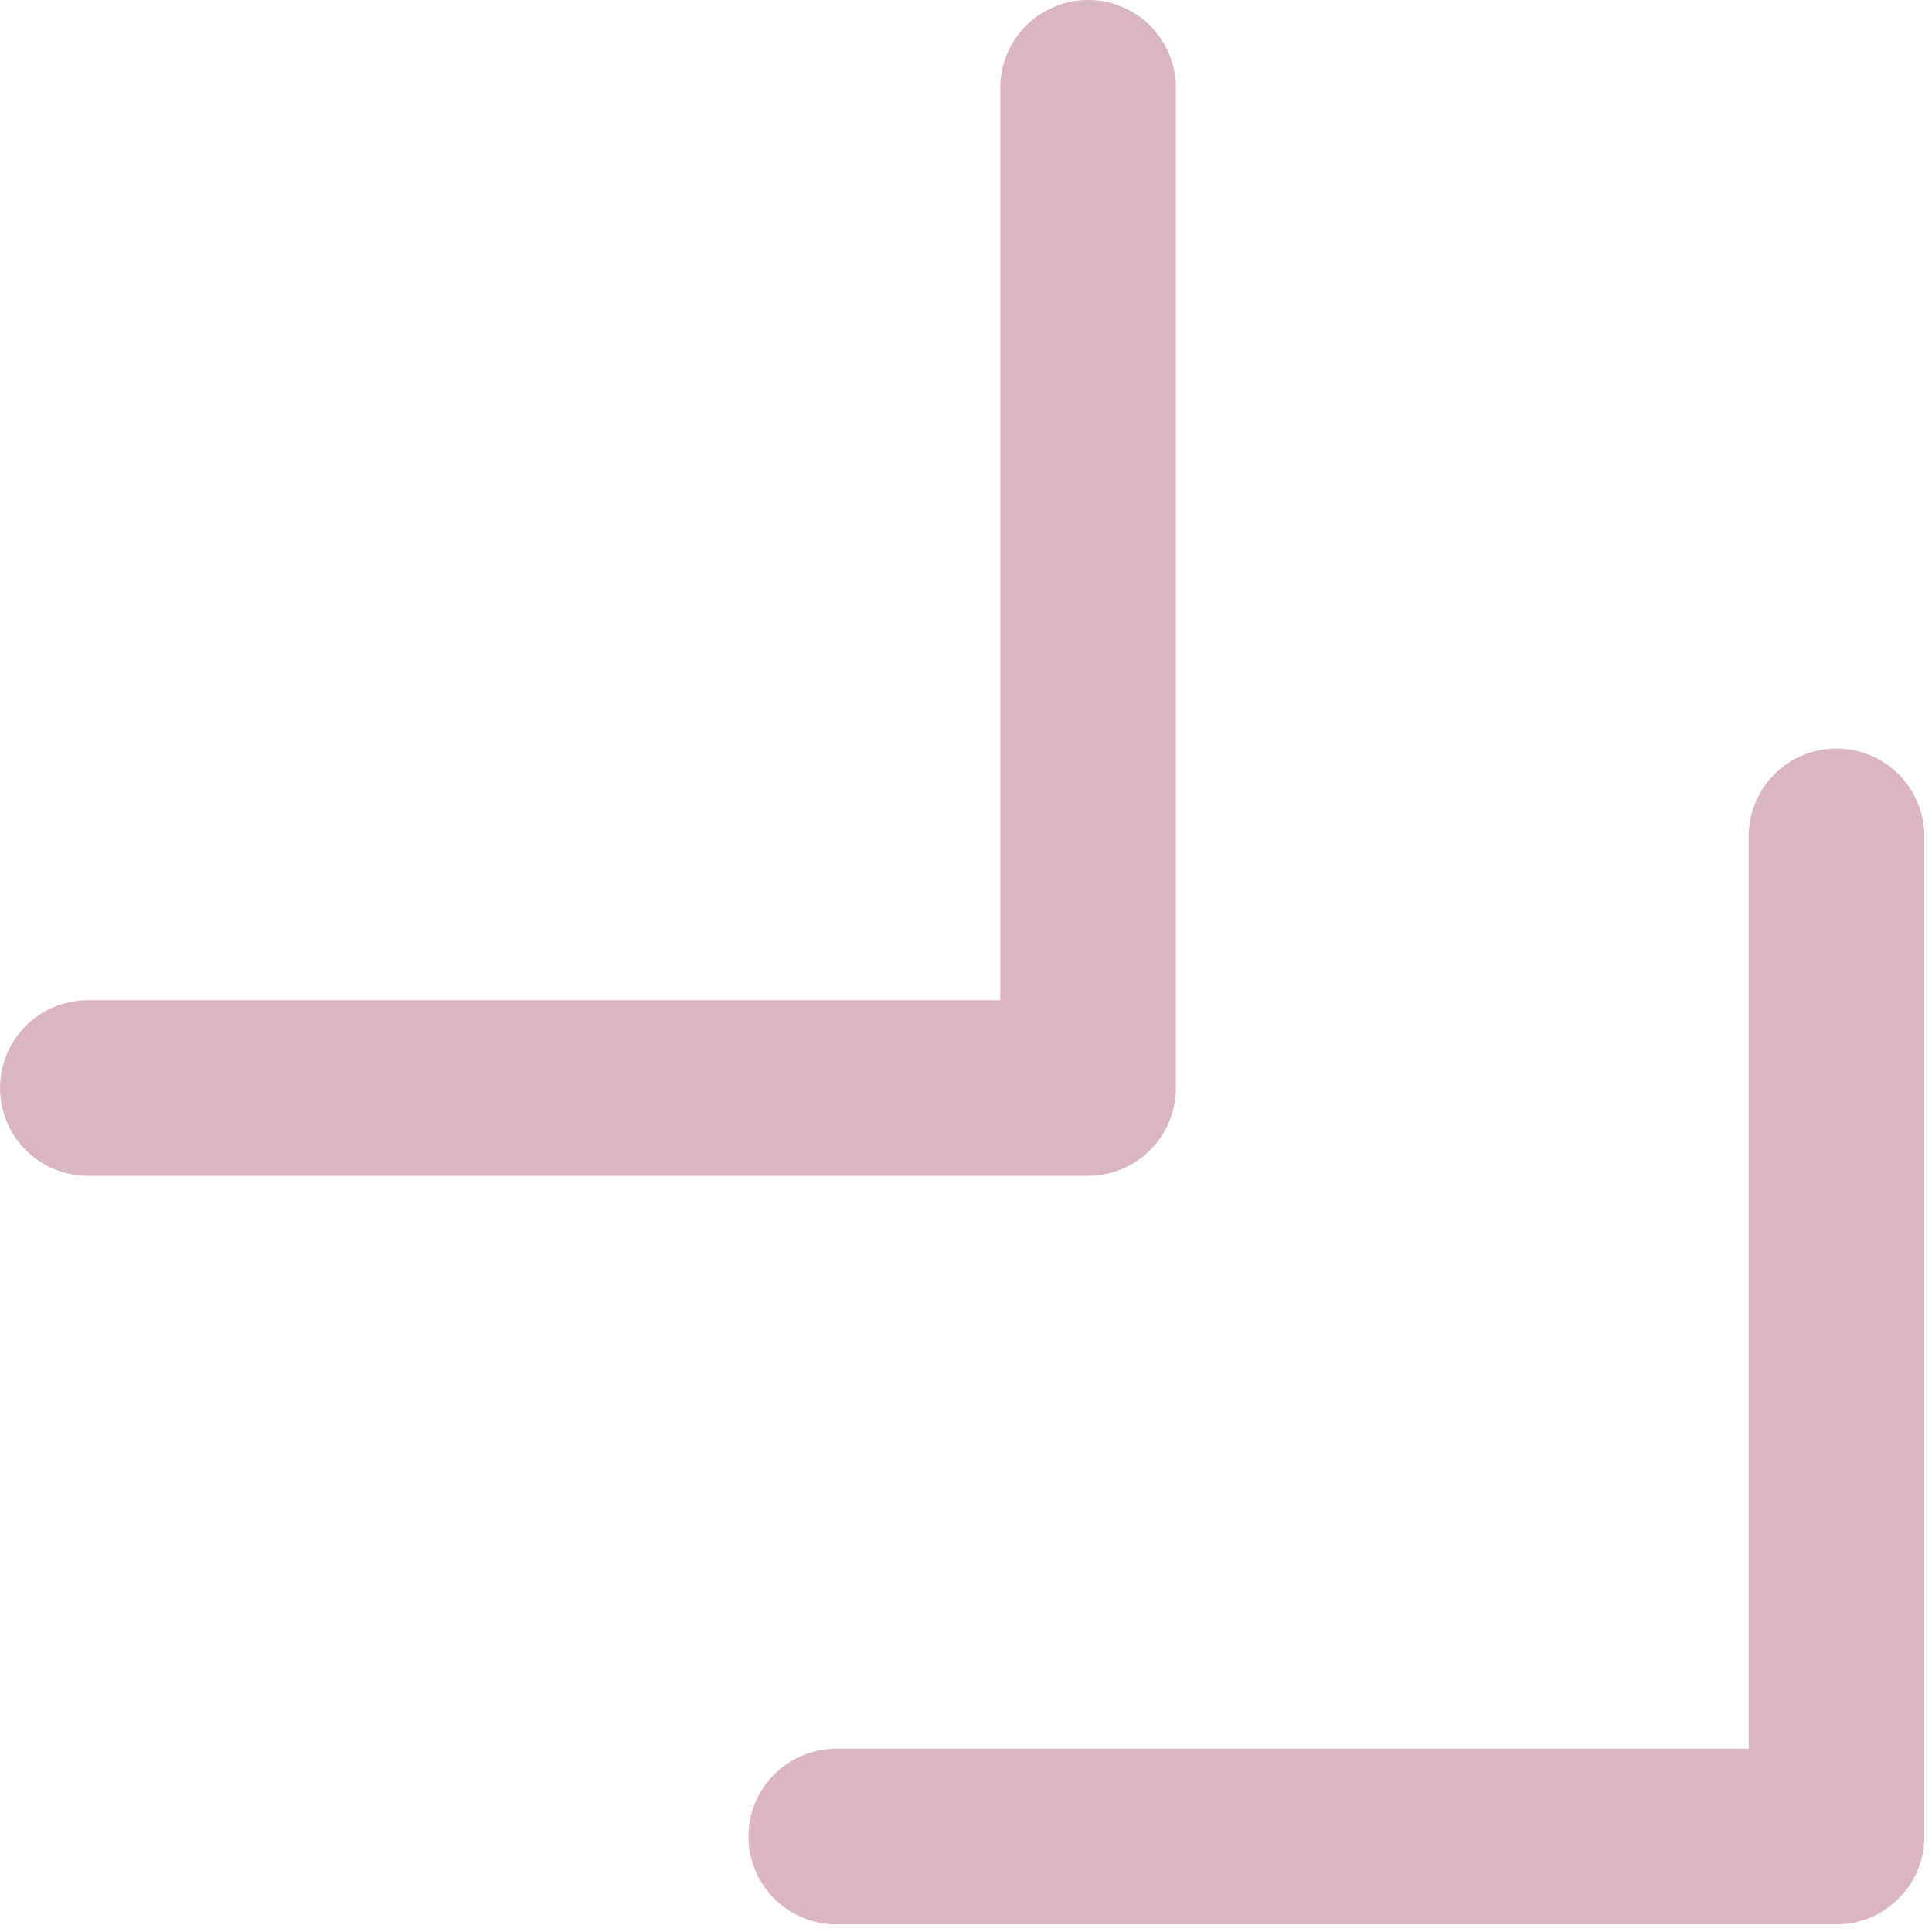 <svg width="44" height="44" viewBox="0 0 44 44" fill="none" xmlns="http://www.w3.org/2000/svg">
<path d="M2.001 24.779L24.78 24.779L24.78 2M19.046 41.826L41.825 41.826L41.825 19.047" stroke="#DAB6C2" stroke-width="4" stroke-linecap="round" stroke-linejoin="round"/>
</svg>
